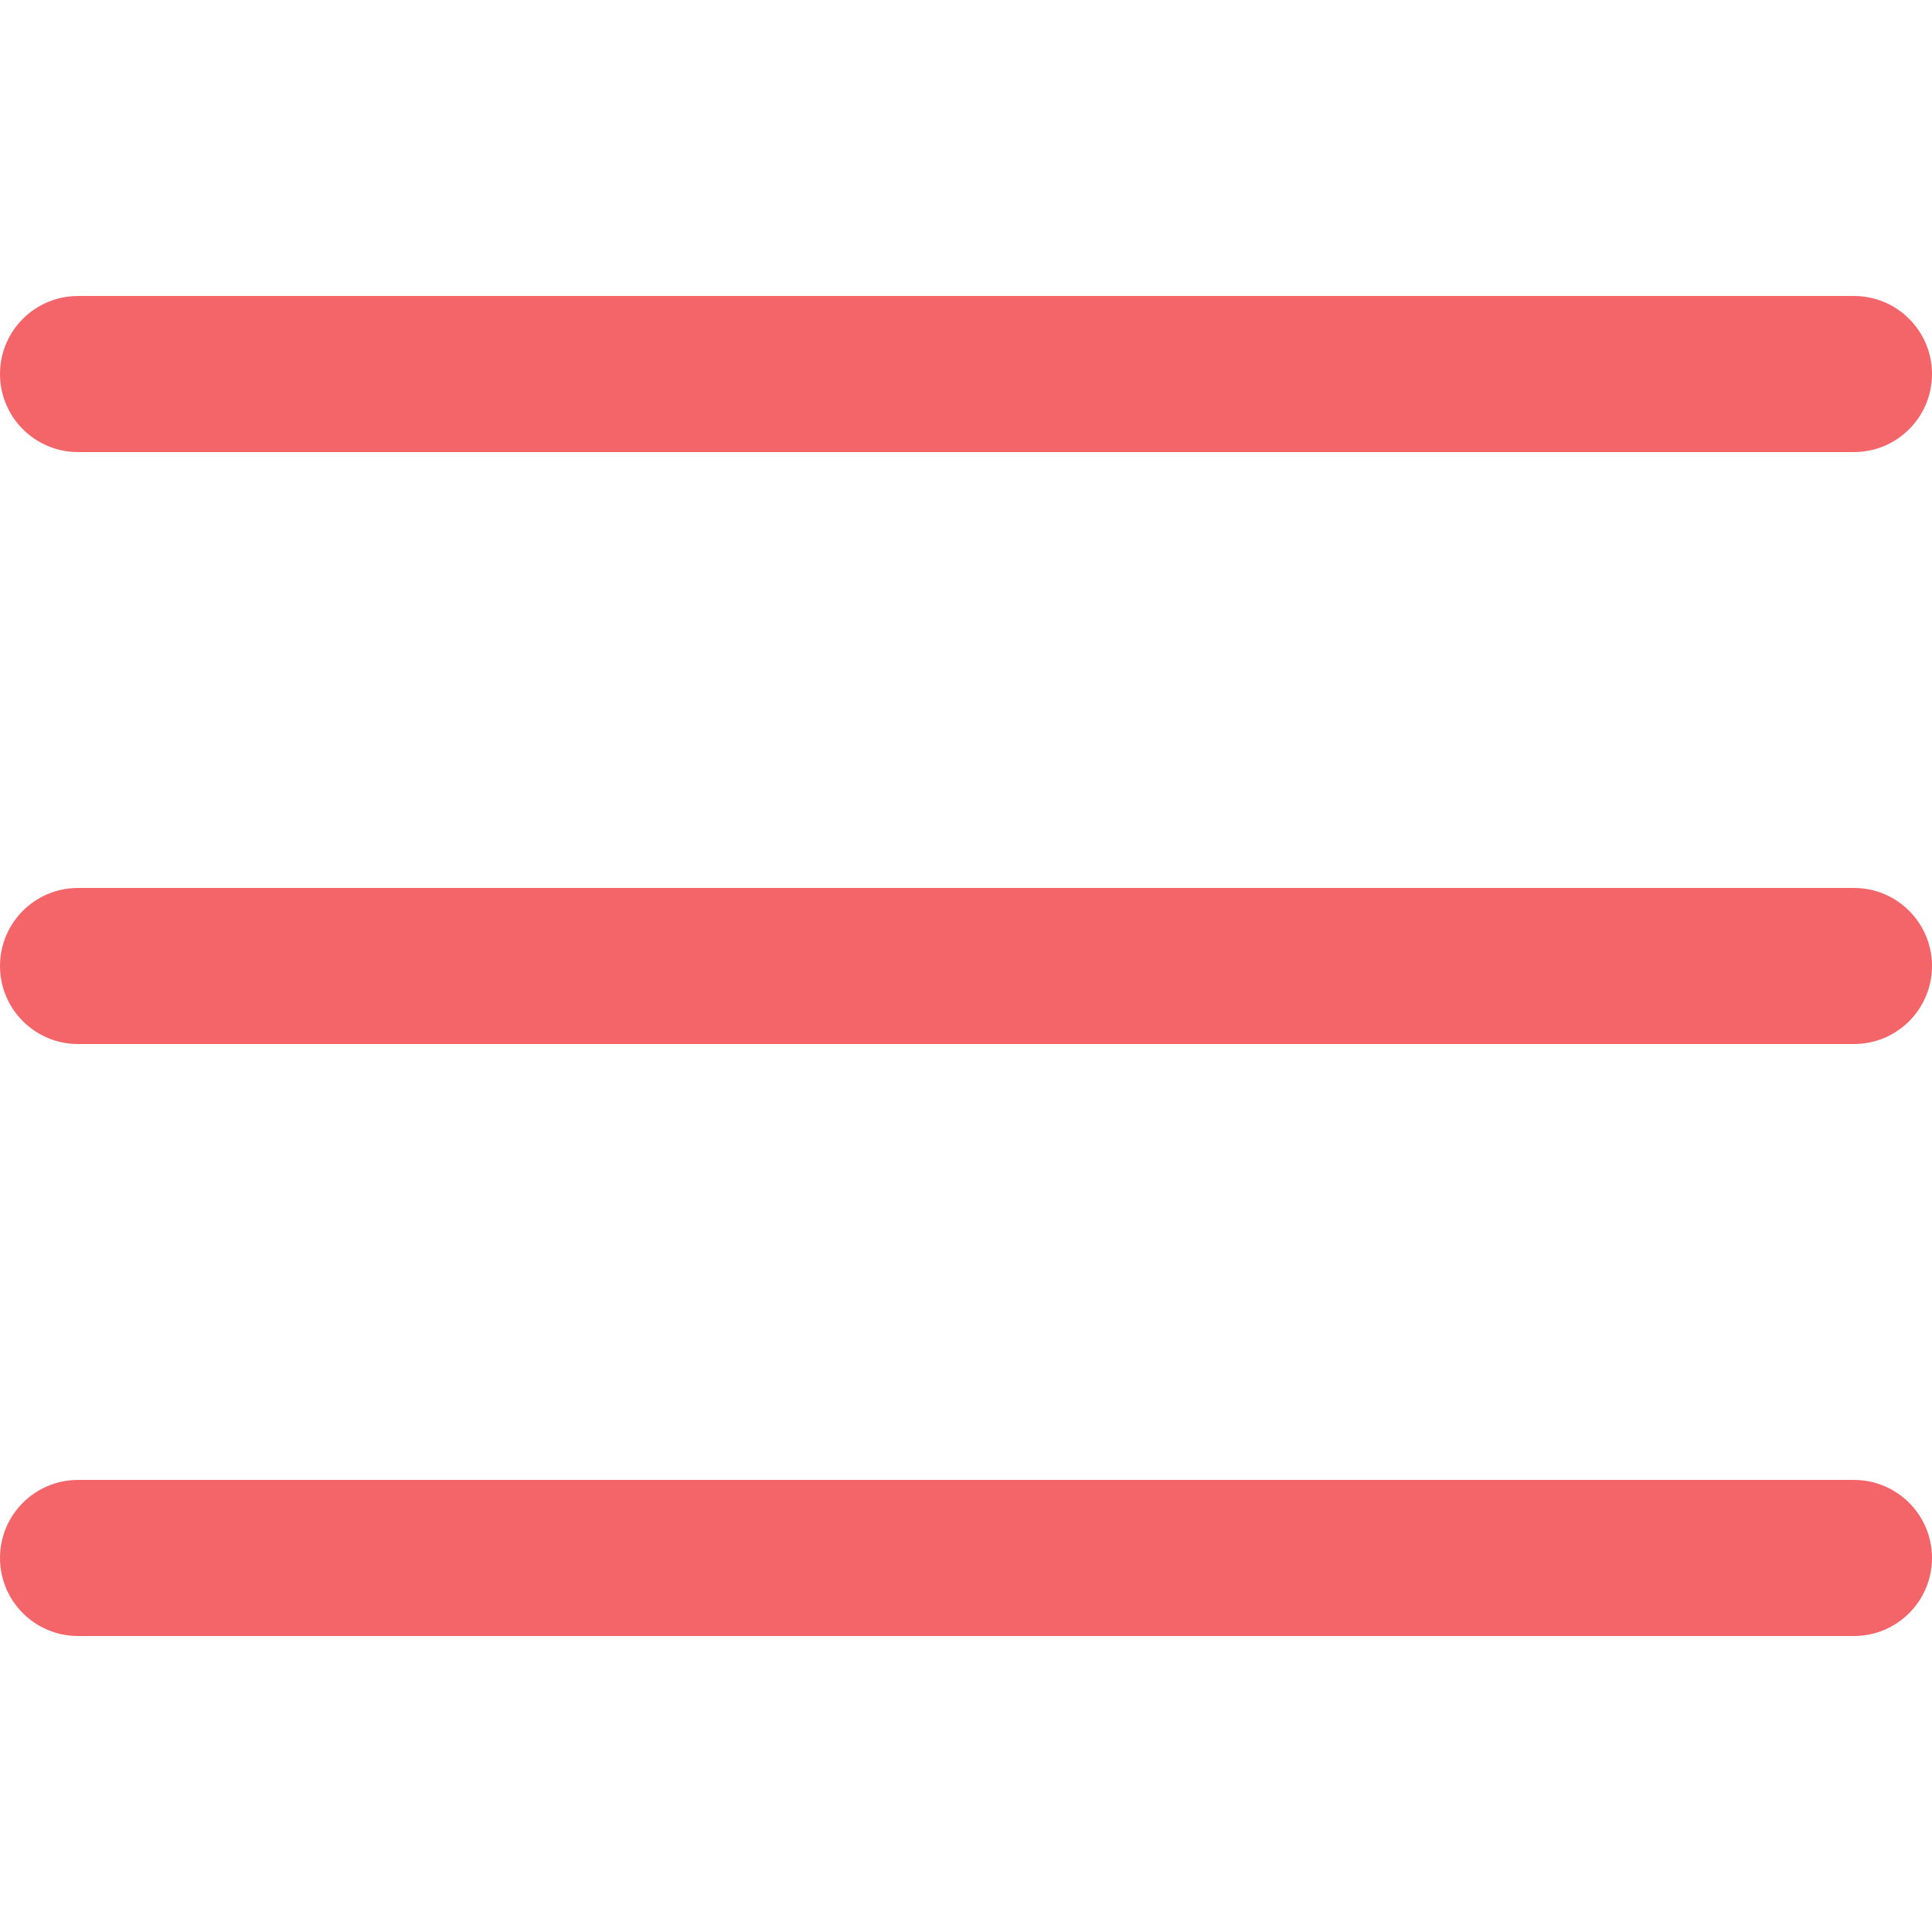 <svg width="512" height="512" viewBox="0 0 512 512" fill="none" xmlns="http://www.w3.org/2000/svg">
<path d="M491.318 235.318H20.682C9.26 235.318 0 244.577 0 256C0 267.423 9.26 276.682 20.682 276.682H491.318C502.741 276.682 512 267.423 512 256C512 244.578 502.741 235.318 491.318 235.318Z" fill="#F46569"/>
<path d="M491.318 78.439H20.682C9.26 78.439 0 87.699 0 99.121C0 110.543 9.26 119.803 20.682 119.803H491.318C502.741 119.803 512 110.543 512 99.121C512 87.699 502.741 78.439 491.318 78.439Z" fill="#F46569"/>
<path d="M491.318 392.197H20.682C9.26 392.197 0 401.456 0 412.879C0 424.302 9.26 433.561 20.682 433.561H491.318C502.741 433.561 512 424.302 512 412.879C512 401.456 502.741 392.197 491.318 392.197Z" fill="#F46569"/>
</svg>
